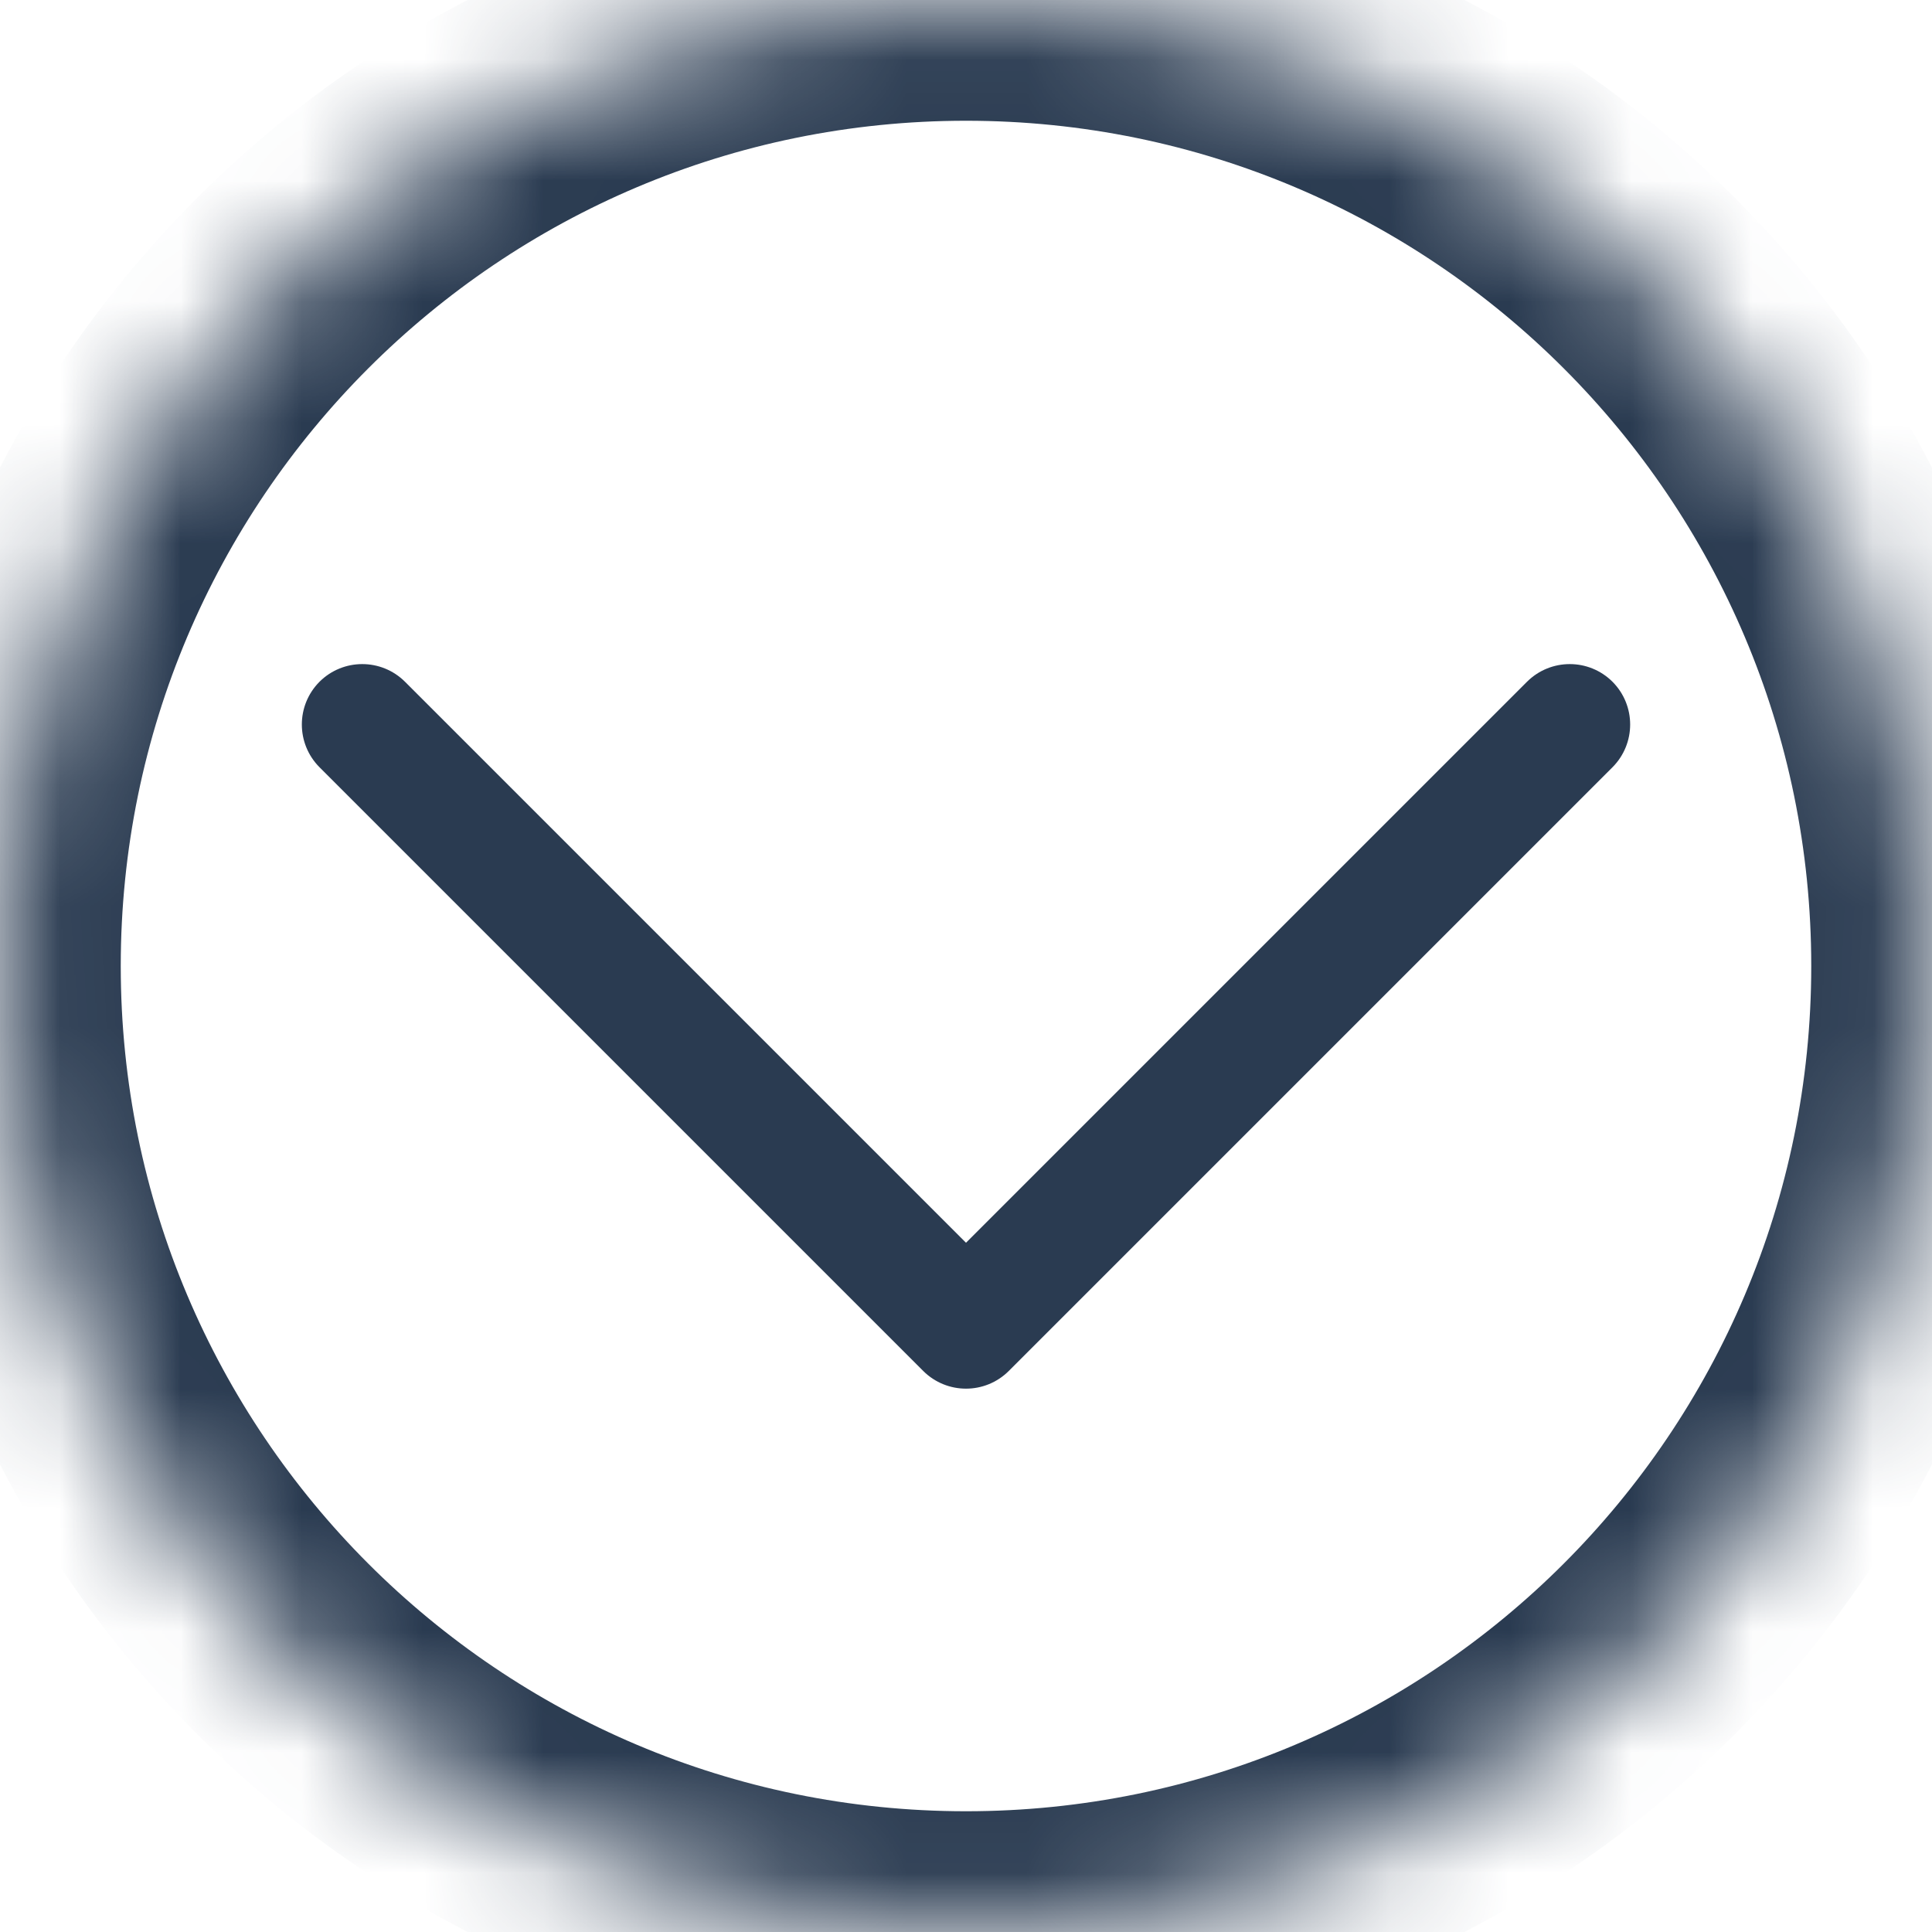 <svg width="16" height="16" viewBox="0 0 16 16" fill="none" xmlns="http://www.w3.org/2000/svg">
<mask id="path-1-inside-1_140_837" fill="white">
<path d="M16 8C16 12.418 12.418 16 8 16C3.582 16 0 12.418 0 8C0 3.582 3.582 0 8 0C12.418 0 16 3.582 16 8Z"/>
</mask>
<path d="M8 11L7.646 11.354C7.842 11.549 8.158 11.549 8.354 11.354L8 11ZM13.354 6.354C13.549 6.158 13.549 5.842 13.354 5.646C13.158 5.451 12.842 5.451 12.646 5.646L13.354 6.354ZM3.354 5.646C3.158 5.451 2.842 5.451 2.646 5.646C2.451 5.842 2.451 6.158 2.646 6.354L3.354 5.646ZM8.354 11.354L13.354 6.354L12.646 5.646L7.646 10.646L8.354 11.354ZM8.354 10.646L3.354 5.646L2.646 6.354L7.646 11.354L8.354 10.646ZM15 8C15 11.866 11.866 15 8 15V17C12.971 17 17 12.971 17 8H15ZM8 15C4.134 15 1 11.866 1 8H-1C-1 12.971 3.029 17 8 17V15ZM1 8C1 4.134 4.134 1 8 1V-1C3.029 -1 -1 3.029 -1 8H1ZM8 1C11.866 1 15 4.134 15 8H17C17 3.029 12.971 -1 8 -1V1Z" fill="#2A3B51" mask="url(#path-1-inside-1_140_837)"/>
</svg>
